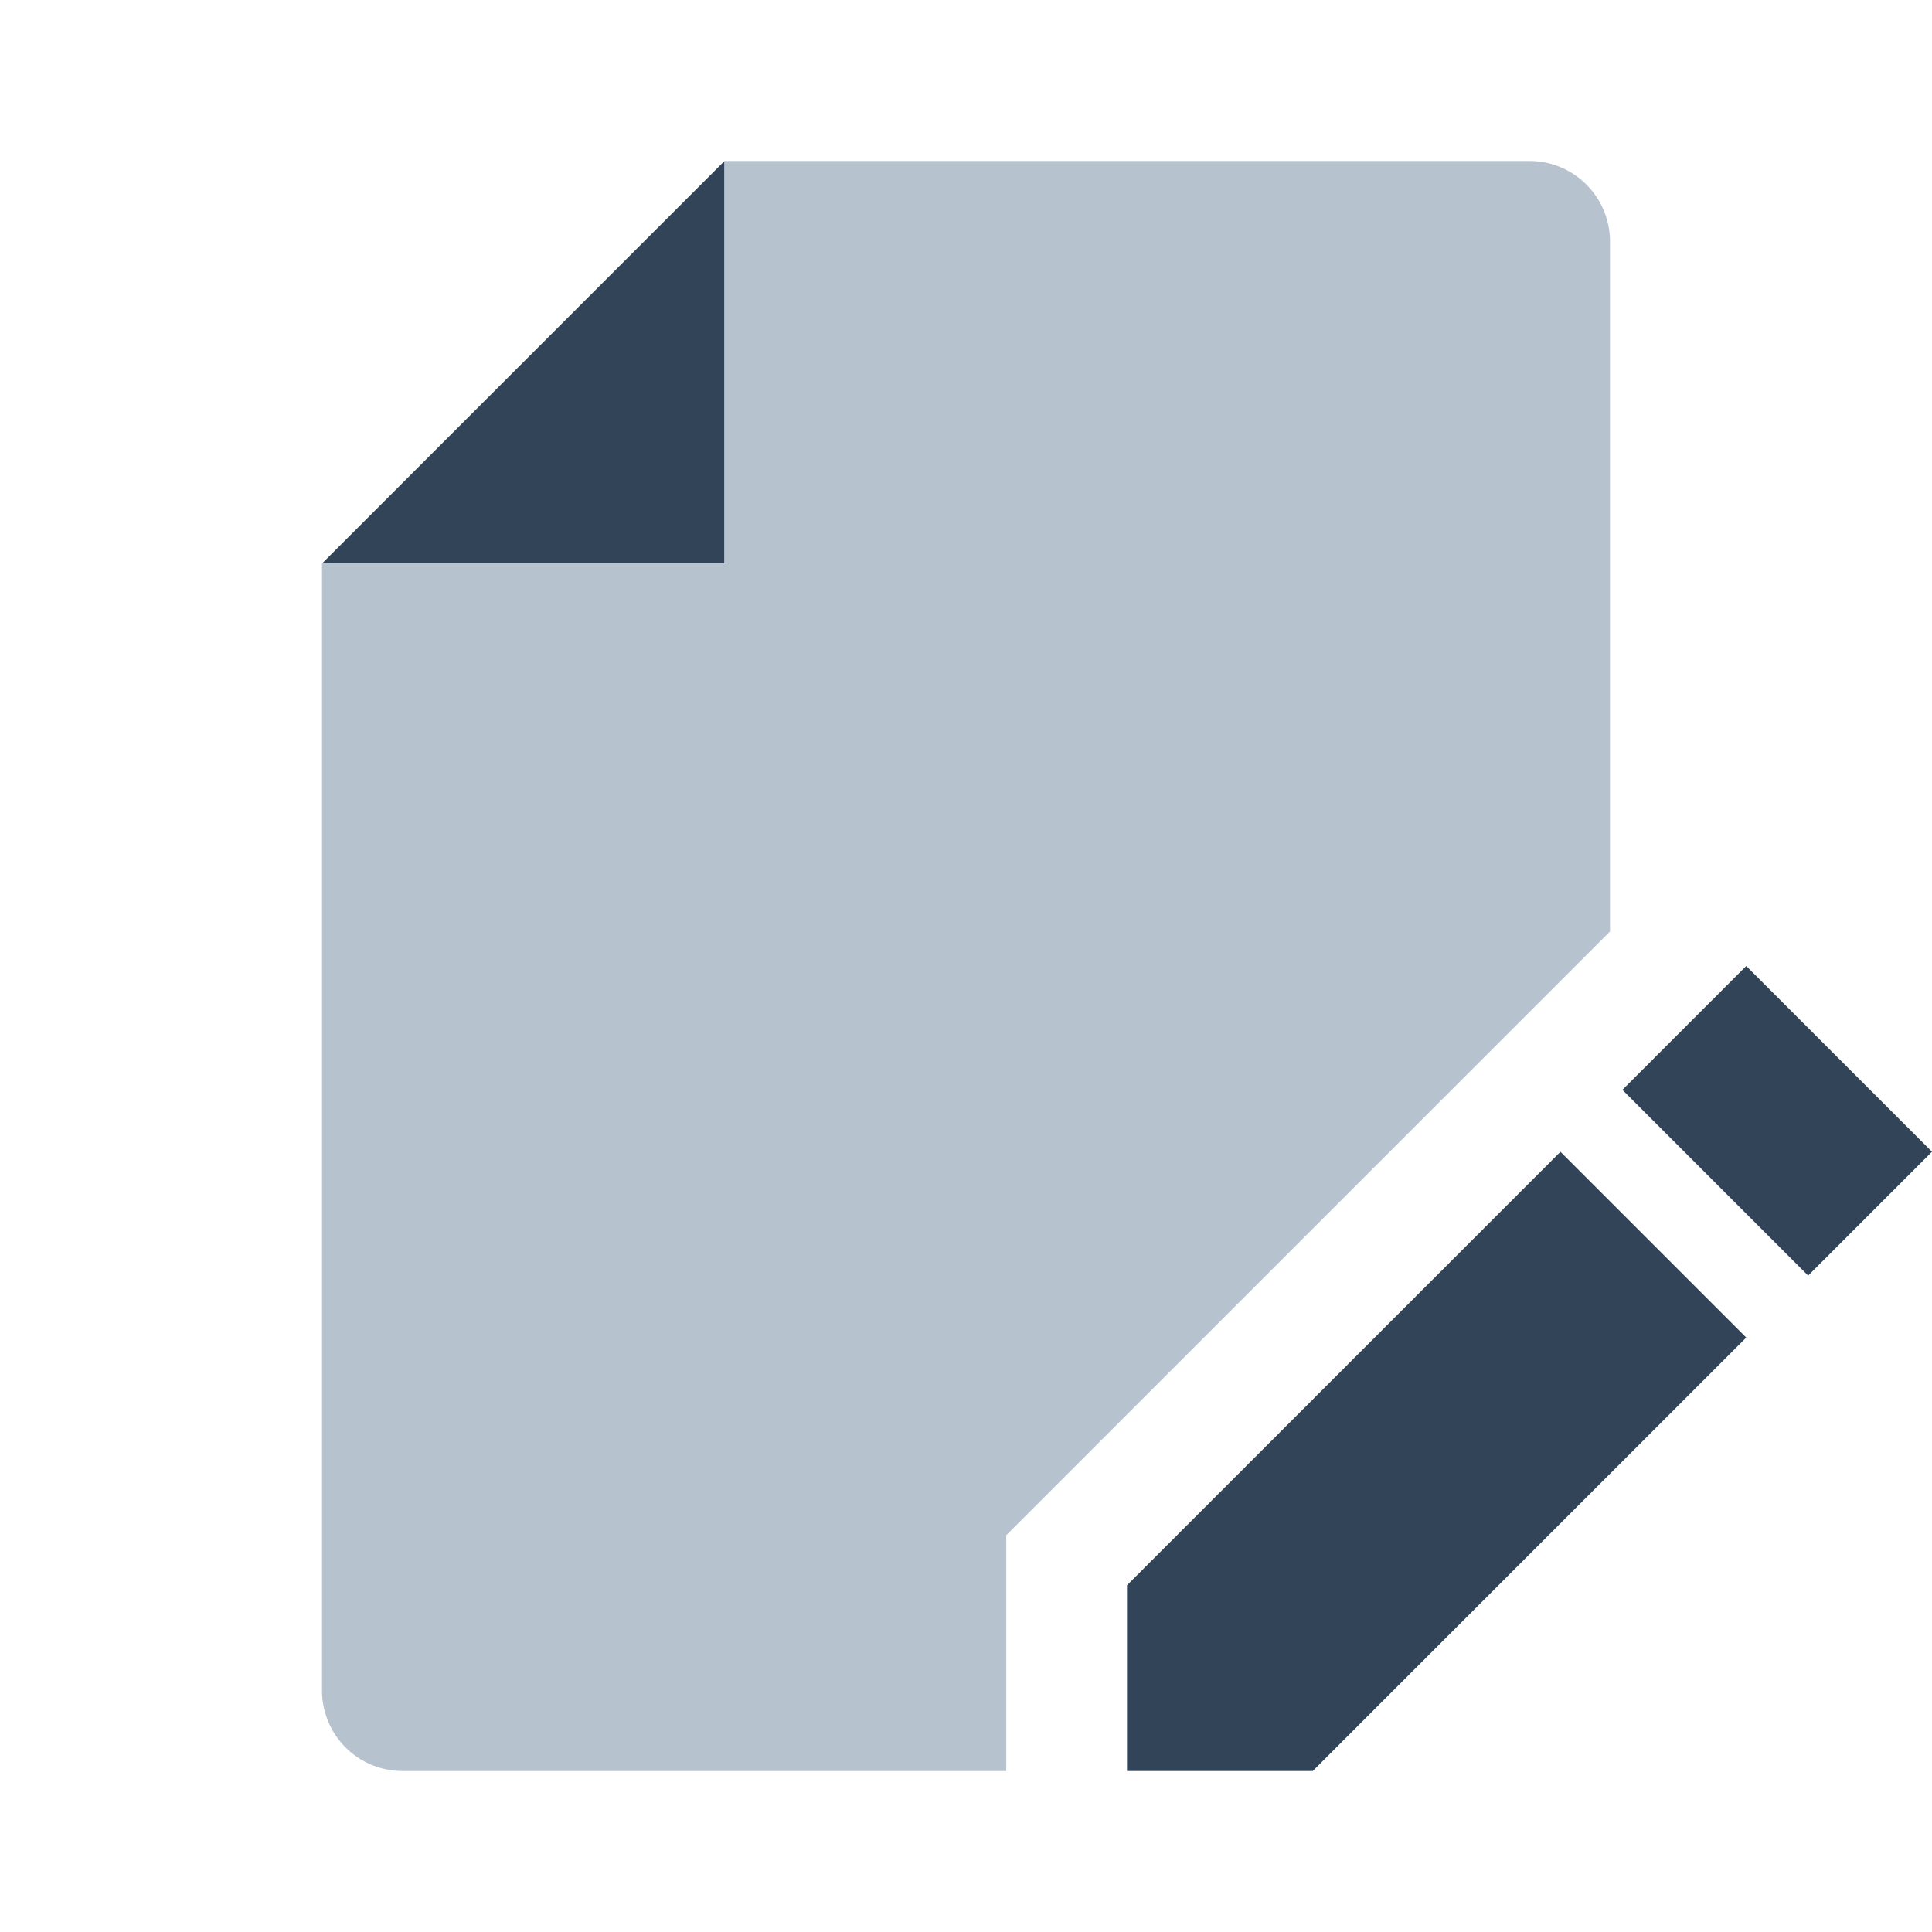 <svg xmlns="http://www.w3.org/2000/svg" width="48" height="48" fill="none" viewBox="0 0 48 48">
  <path fill="#324558" d="M8 14h10V4L8 14zm35.385 10L48 28.615l-3.077 3.077-4.615-4.615L43.385 24zm-4.615 4.616l4.615 4.615L32.615 44H28v-4.615l10.77-10.77z"/>
  <path fill="#B6C2CD" d="M40 6a2 2 0 00-2-2H18v10H8v28a2 2 0 002 2h15v-5.858l15-15V6z"/>
</svg>
